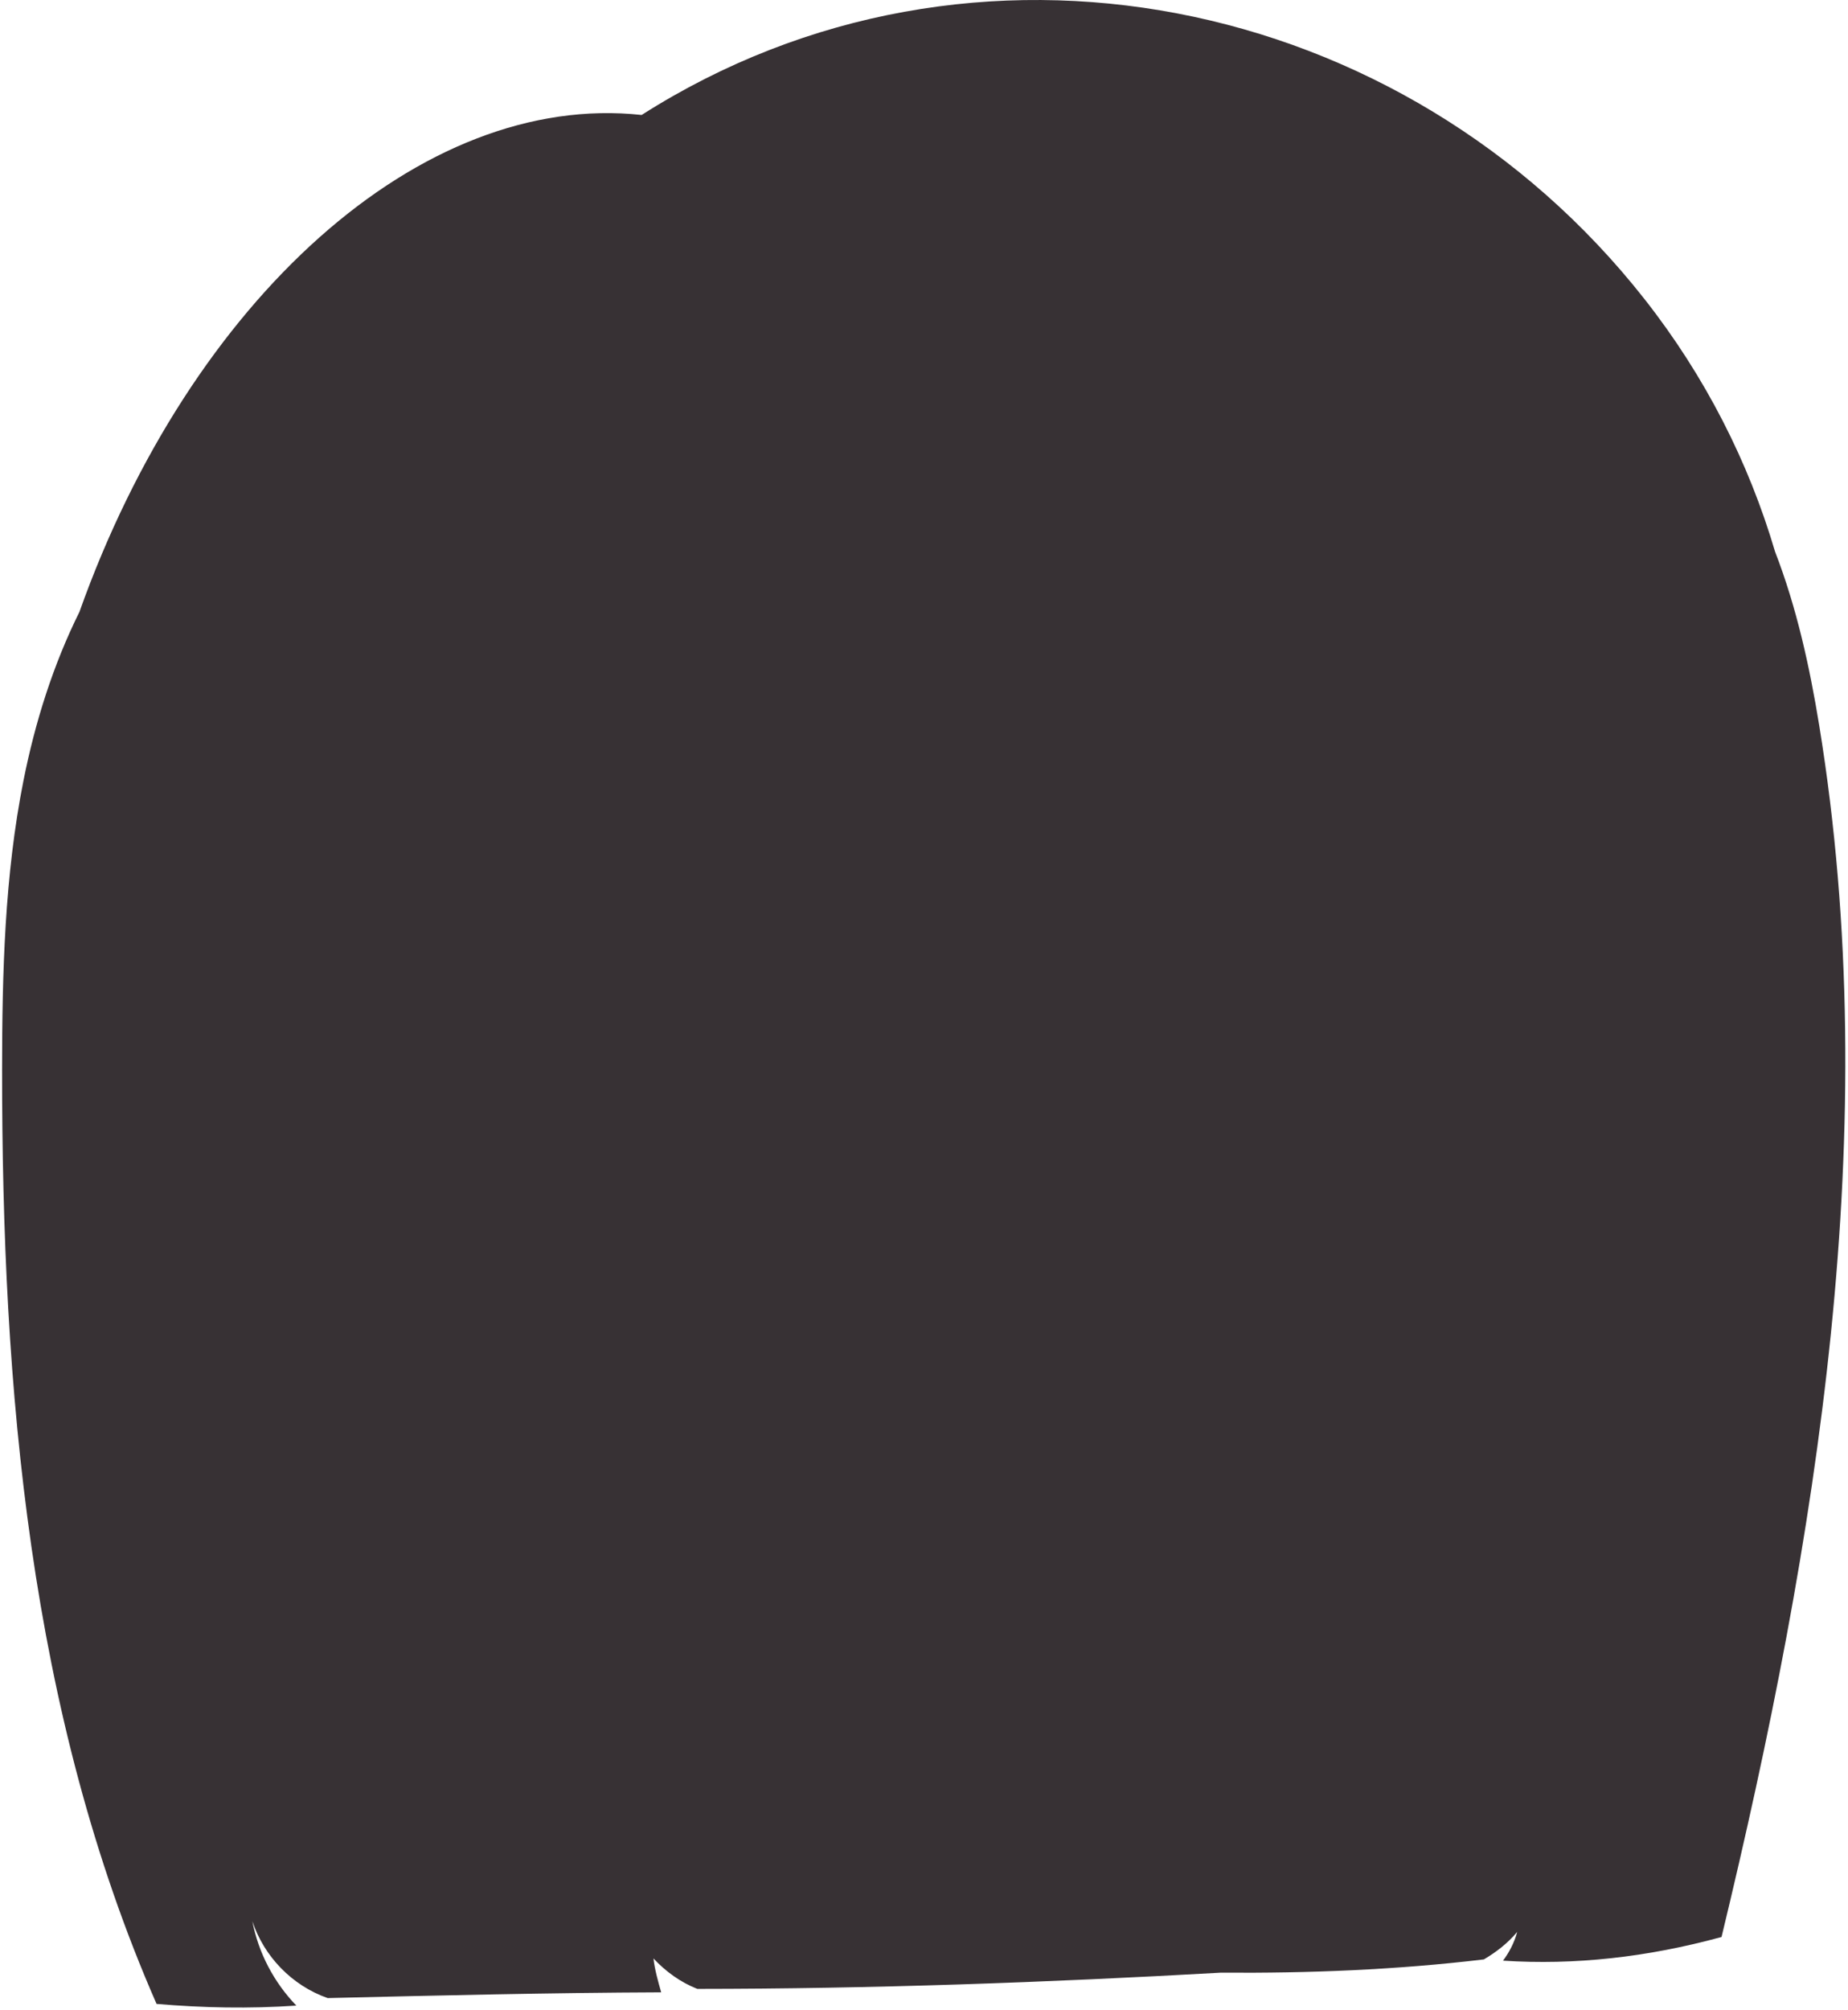 <svg width="596" height="648" viewBox="0 0 596 648" fill="none" xmlns="http://www.w3.org/2000/svg">
<path d="M572.479 177.855C579.451 195.859 583.645 215.007 586.724 233.896C607.881 363.677 586.096 496.617 555.215 624.436C531.159 631.005 507.823 633.559 484.741 632.065C486.615 629.573 488.394 626.303 489.312 622.803C486.271 626.437 482.569 629.3 478.568 631.661C450.585 635.007 422.152 636.162 393.73 635.936C337.402 639.12 281.152 641.136 224.902 641.168C219.524 639.064 214.719 635.6 210.753 631.349C211.149 634.888 212.193 638.582 213.236 642.275C177.46 642.414 141.581 643.272 105.698 644.13L105.684 644.13C94.145 640.096 85.113 630.657 81.388 619.347C83.321 629.514 88.356 639.08 95.576 646.554C80.371 647.586 65.391 647.286 50.491 646.008C9.371 552.198 0.636 447.47 0.675 344.849C0.687 313.648 1.482 282.256 7.568 251.656C11.299 232.898 17.117 214.366 25.614 197.27C61.506 96.421 135.891 29.372 206.932 37.064C313.657 -30.89 452.925 -2.101 530.388 96.44C550.015 121.407 563.98 149.048 572.479 177.855Z" fill="#373134"/>
</svg>
